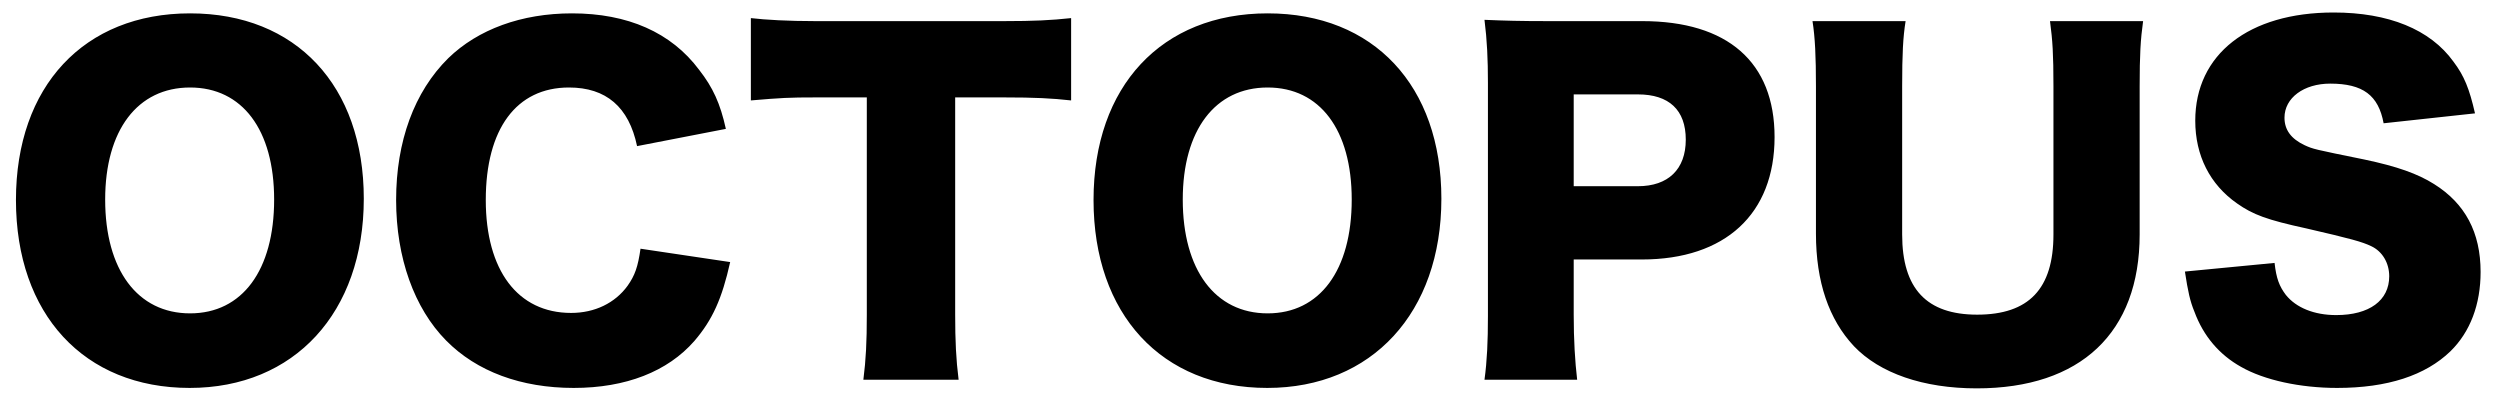 <?xml version="1.0" encoding="UTF-8"?>
<svg width="116px" height="19px" viewBox="0 0 116 19" version="1.1" xmlns="http://www.w3.org/2000/svg" xmlns:xlink="http://www.w3.org/1999/xlink">
    <!-- Generator: Sketch 41.2 (35397) - http://www.bohemiancoding.com/sketch -->
    <title>OCTOPUS</title>
    <desc>Created with Sketch.</desc>
    <defs></defs>
    <g id="Welcome" stroke="none" stroke-width="1" fill="none" fill-rule="evenodd">
        <g id="Artboard-6" transform="translate(-10, -92)" fill="#000000">
            <path d="M18.82,92.62 C13.9,92.62 10.74,96 10.74,101.28 C10.74,106.58 13.9,110 18.8,110 C23.66,110 26.88,106.5 26.88,101.22 C26.88,95.98 23.74,92.62 18.82,92.62 Z M18.82,106.54 C16.38,106.54 14.88,104.52 14.88,101.26 C14.88,98.04 16.38,96.06 18.82,96.06 C21.24,96.06 22.72,98.02 22.72,101.26 C22.72,104.54 21.24,106.54 18.82,106.54 Z M43.68,97.98 C43.42,96.8 43.08,96.06 42.44,95.24 C41.14,93.5 39.12,92.62 36.54,92.62 C34.2,92.62 32.18,93.36 30.8,94.7 C29.22,96.26 28.38,98.56 28.38,101.28 C28.38,103.96 29.22,106.3 30.7,107.8 C32.12,109.24 34.18,110 36.62,110 C39.04,110 40.98,109.24 42.22,107.82 C43.06,106.84 43.5,105.86 43.88,104.16 L39.72,103.54 C39.6,104.38 39.46,104.78 39.12,105.26 C38.54,106.06 37.6,106.52 36.5,106.52 C34.02,106.52 32.54,104.54 32.54,101.28 C32.54,97.98 33.96,96.06 36.4,96.06 C38.12,96.06 39.18,96.96 39.56,98.78 L43.68,97.98 Z M54.32,96.52 L56.58,96.52 C58.02,96.52 58.8,96.56 59.7,96.66 L59.7,92.84 C58.78,92.94 57.98,92.98 56.58,92.98 L47.82,92.98 C46.6,92.98 45.5,92.92 44.84,92.84 L44.84,96.66 C46.26,96.54 46.6,96.52 47.86,96.52 L50.22,96.52 L50.22,106.6 C50.22,107.86 50.18,108.68 50.06,109.62 L54.48,109.62 C54.36,108.68 54.32,107.8 54.32,106.6 L54.32,96.52 Z M68.82,92.62 C63.9,92.62 60.74,96 60.74,101.28 C60.74,106.58 63.9,110 68.8,110 C73.66,110 76.88,106.5 76.88,101.22 C76.88,95.98 73.74,92.62 68.82,92.62 Z M68.82,106.54 C66.38,106.54 64.88,104.52 64.88,101.26 C64.88,98.04 66.38,96.06 68.82,96.06 C71.24,96.06 72.72,98.02 72.72,101.26 C72.72,104.54 71.24,106.54 68.82,106.54 Z M83.18,109.62 C83.08,108.76 83.02,107.78 83.02,106.6 L83.02,104.04 L86.18,104.04 C90.06,104.04 92.34,101.92 92.34,98.36 C92.34,94.88 90.16,92.98 86.2,92.98 L81.82,92.98 C80.54,92.98 79.82,92.96 78.88,92.92 C79,93.86 79.04,94.76 79.04,95.84 L79.04,106.66 C79.04,107.84 79,108.74 78.88,109.62 L83.18,109.62 Z M83.02,100.64 L83.02,96.38 L86,96.38 C87.44,96.38 88.22,97.1 88.22,98.48 C88.22,99.86 87.4,100.64 86,100.64 L83.02,100.64 Z M105.12,92.98 C105.24,93.88 105.28,94.5 105.28,96 L105.28,102.88 C105.28,105.4 104.14,106.6 101.74,106.6 C99.4,106.6 98.26,105.4 98.26,102.88 L98.26,96 C98.26,94.52 98.3,93.72 98.42,92.98 L94.1,92.98 C94.22,93.74 94.26,94.62 94.26,96 L94.26,102.84 C94.26,105.08 94.86,106.82 96.02,108.06 C97.22,109.32 99.24,110.02 101.72,110.02 C106.54,110.02 109.28,107.44 109.28,102.88 L109.28,96 C109.28,94.56 109.32,93.84 109.44,92.98 L105.12,92.98 Z M111.38,104.6 C111.52,105.52 111.62,105.98 111.82,106.46 C112.24,107.6 112.98,108.46 113.98,109.02 C115.06,109.64 116.74,110 118.44,110 C120.78,110 122.54,109.42 123.7,108.3 C124.62,107.4 125.1,106.12 125.1,104.62 C125.1,102.78 124.38,101.44 122.94,100.54 C122.18,100.06 121.22,99.72 119.7,99.4 C117.34,98.92 117.34,98.92 116.94,98.74 C116.3,98.44 116,98.02 116,97.46 C116,96.54 116.9,95.88 118.12,95.88 C119.64,95.88 120.36,96.42 120.6,97.72 L124.84,97.26 C124.58,96.12 124.34,95.52 123.84,94.86 C122.76,93.36 120.82,92.58 118.28,92.58 C114.34,92.58 111.86,94.52 111.86,97.6 C111.86,99.22 112.54,100.56 113.8,101.44 C114.54,101.96 115.18,102.2 117.02,102.6 C119.1,103.08 119.6,103.22 120.02,103.42 C120.54,103.66 120.86,104.2 120.86,104.82 C120.86,105.94 119.94,106.62 118.4,106.62 C117.38,106.62 116.54,106.28 116.06,105.68 C115.76,105.28 115.62,104.92 115.54,104.2 L111.38,104.6 Z" id="OCTOPUS"></path>
        </g>
    </g>
</svg>